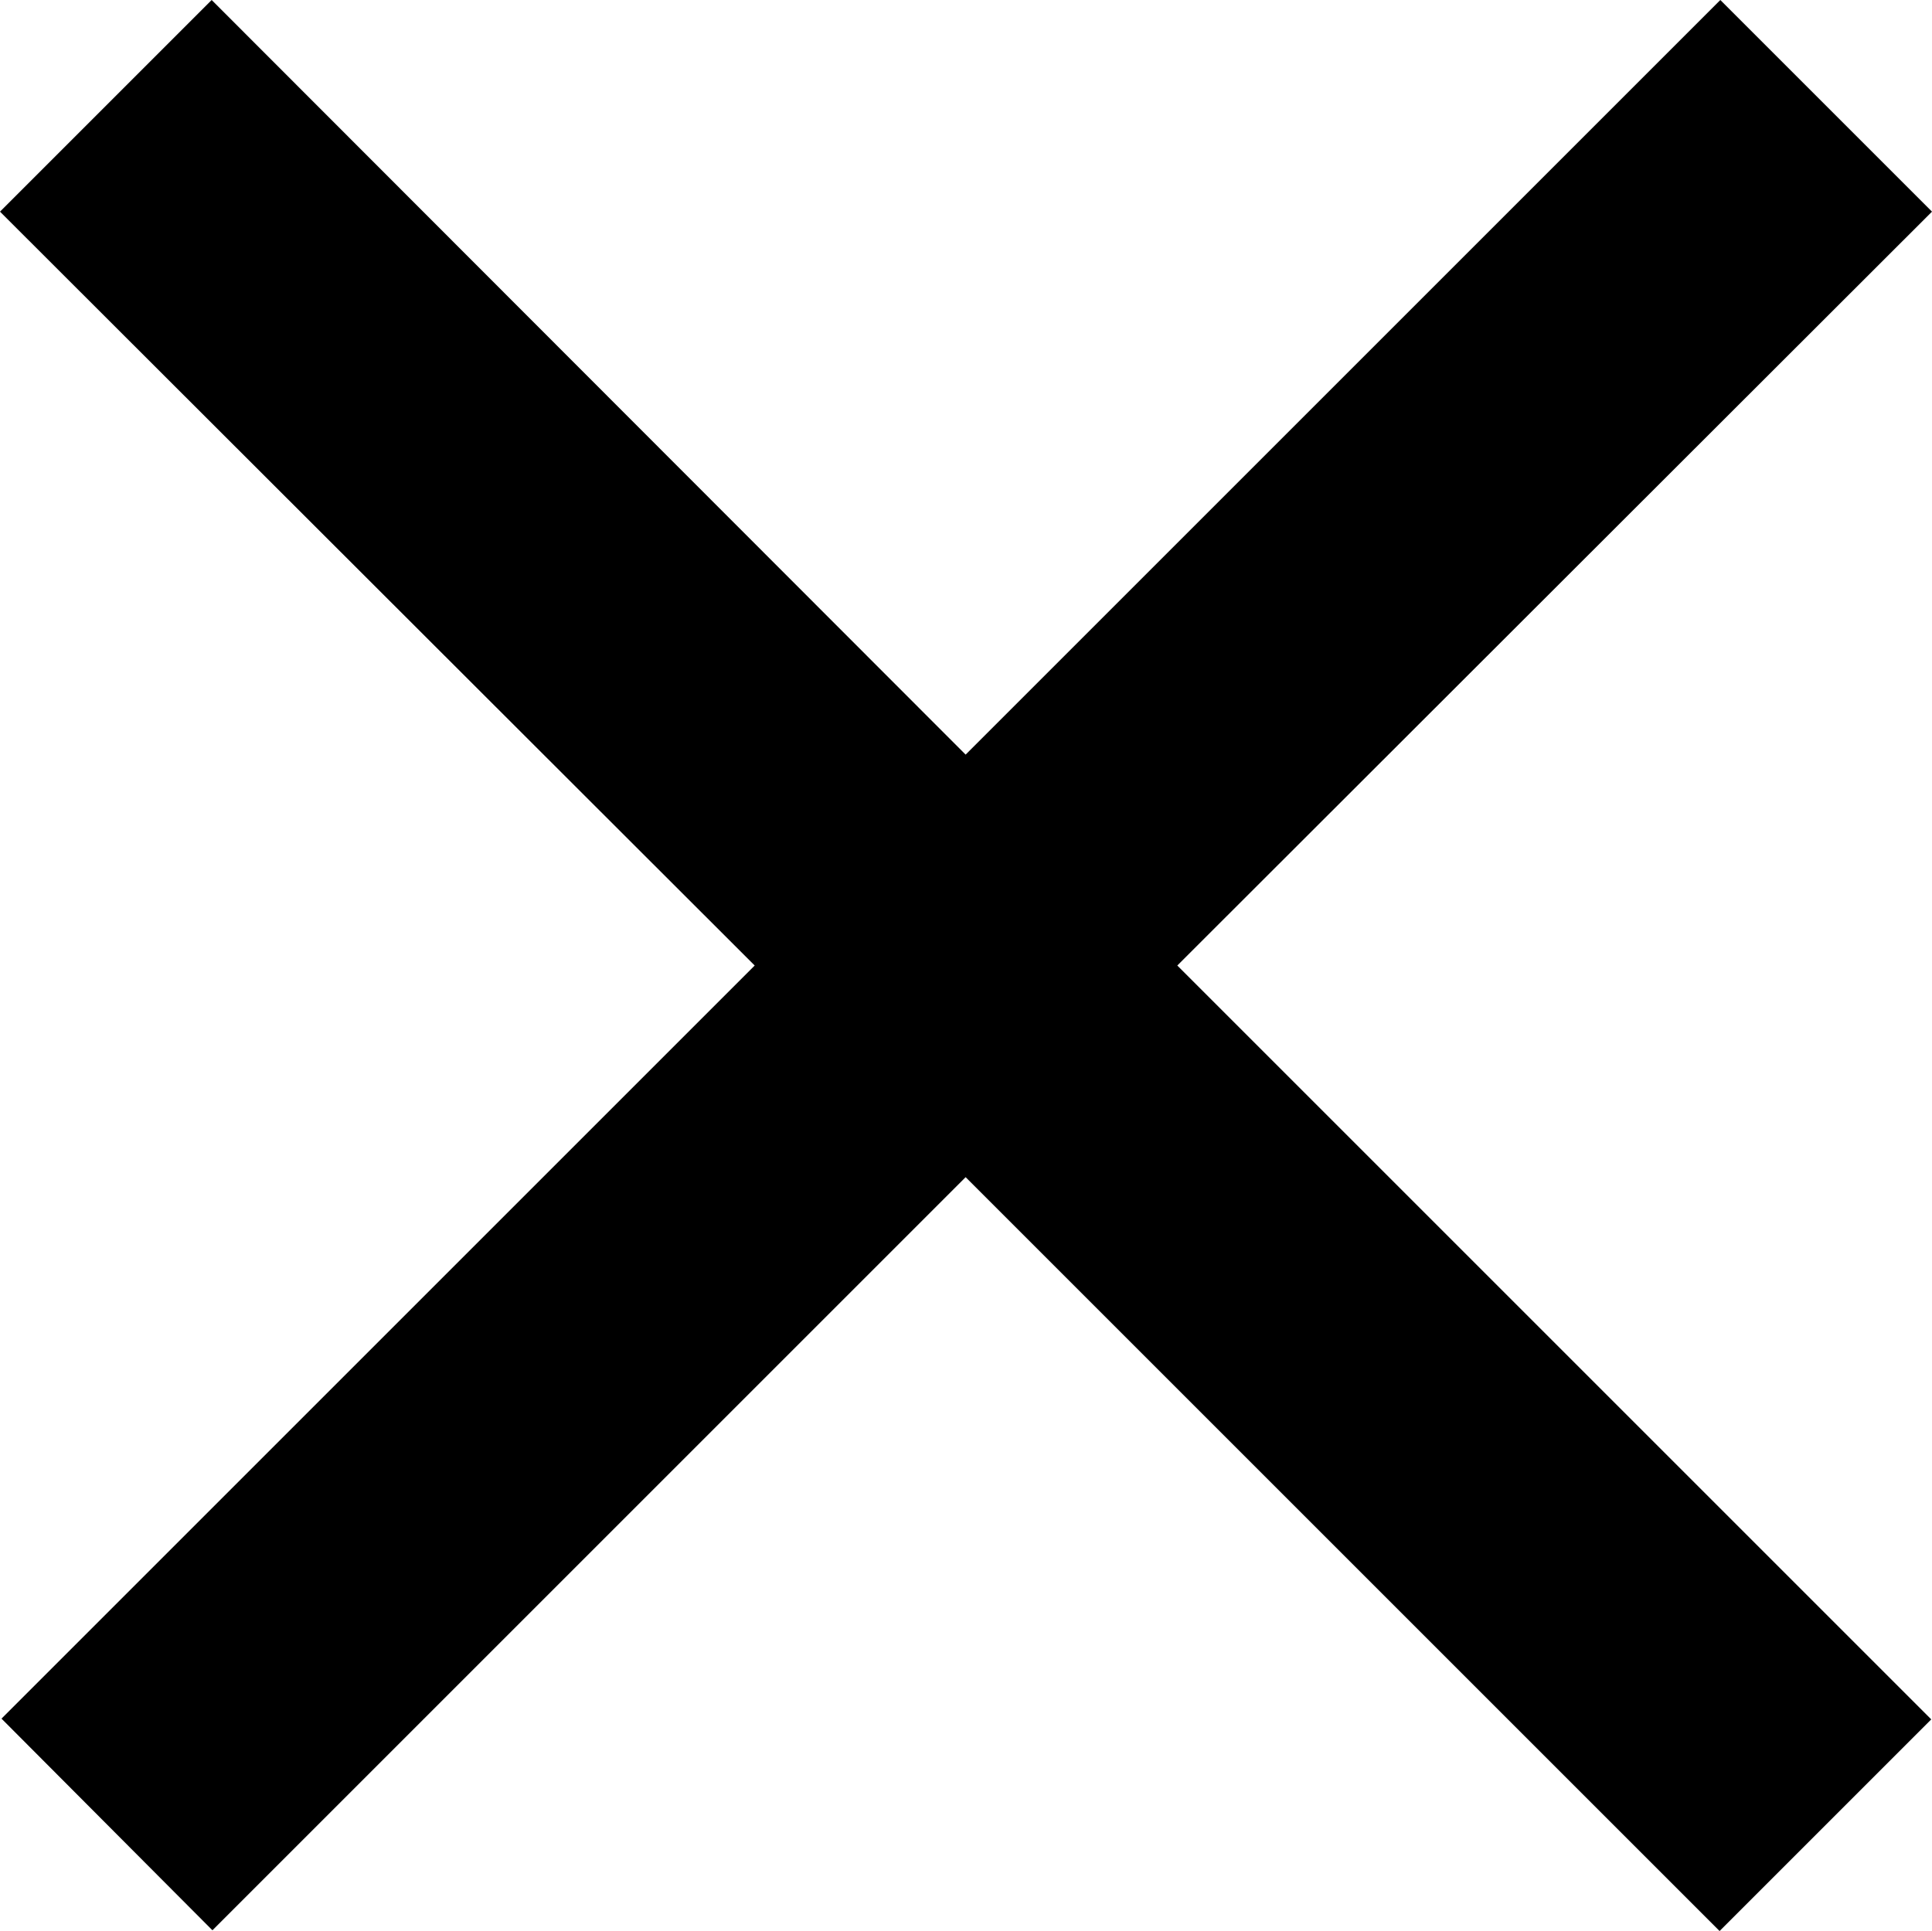 <svg xmlns="http://www.w3.org/2000/svg" viewBox="0 0 25.83 25.82">
    <polygon points="25.83 2.83 23 0 12.91 10.09 2.83 0 0 2.83 10.09 12.91 0.02 22.98 2.84
        25.81 12.91 15.74 22.99 25.82 25.82 22.99 15.74 12.91 25.83 2.83"/>
</svg>